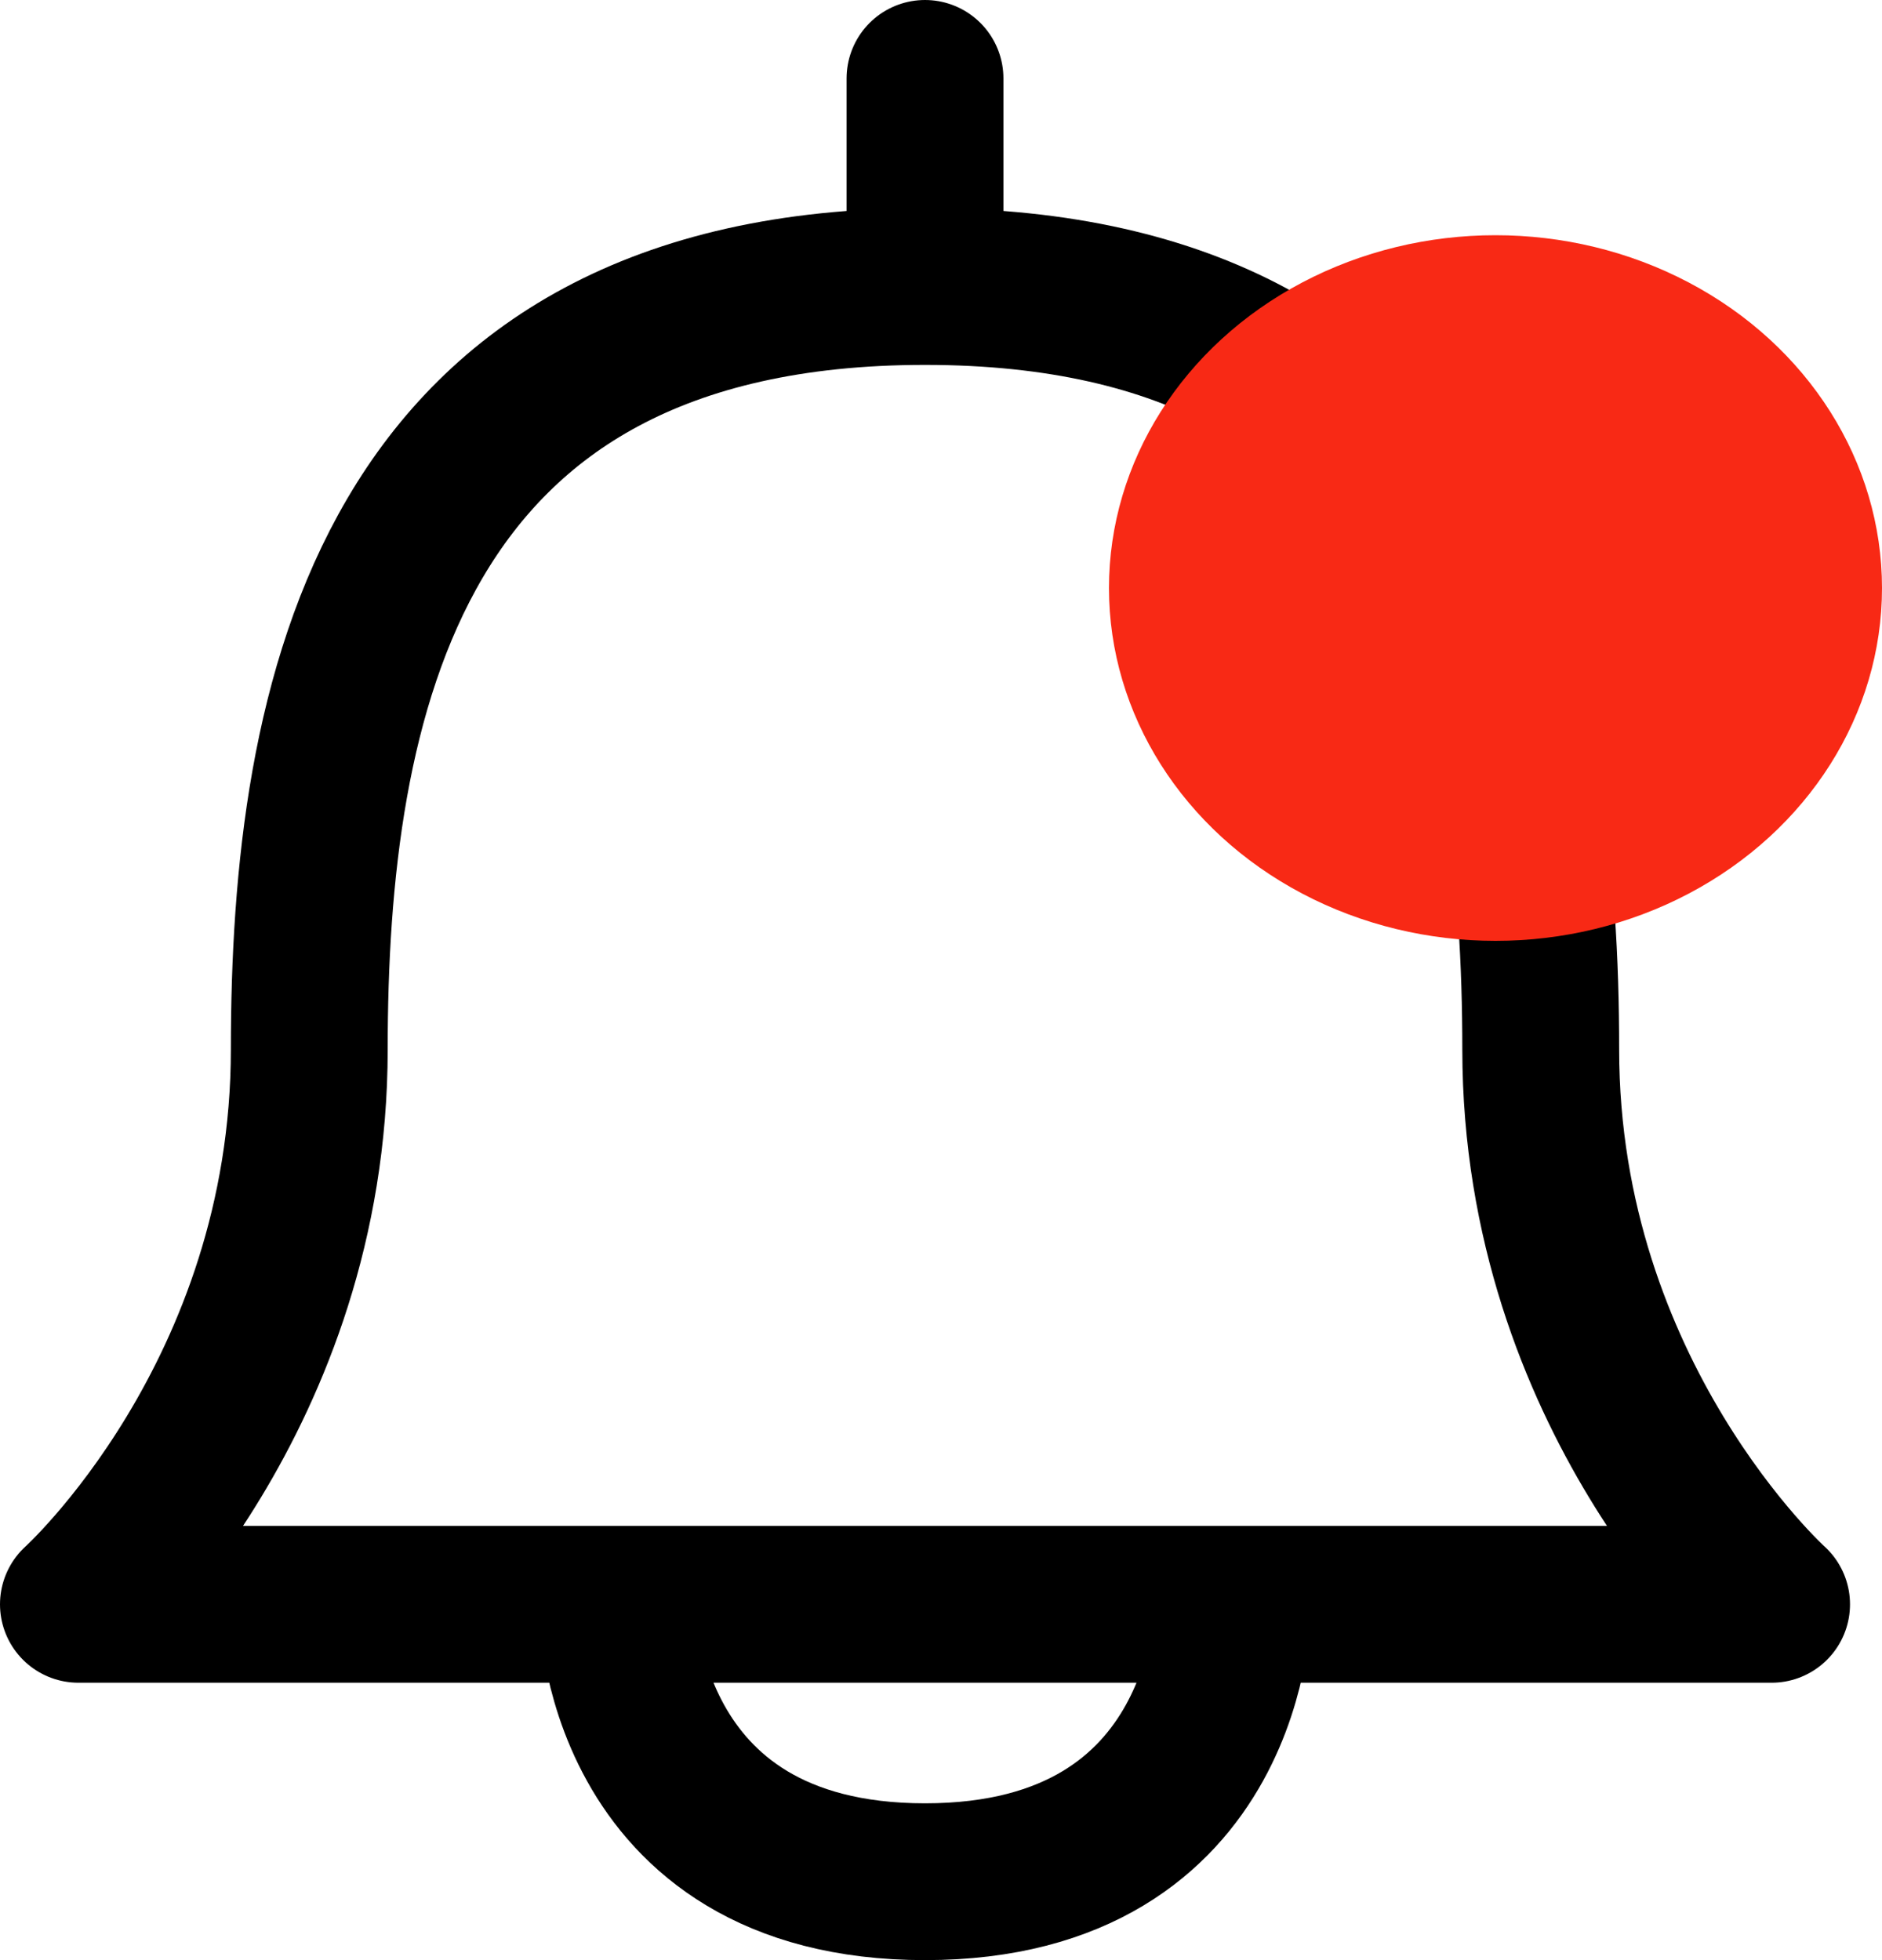 <svg width="24" height="25" viewBox="0 0 24 25" fill="none" xmlns="http://www.w3.org/2000/svg">
<path d="M11.796 3.654C4.926 3.654 3.944 8.962 3.944 13.385C3.944 17.808 1 20.462 1 20.462H22.592C22.592 20.462 19.648 17.808 19.648 13.385C19.648 8.962 18.666 3.654 11.796 3.654ZM11.796 3.654V1M15.722 20.462C15.722 20.462 15.722 24 11.796 24C7.87 24 7.87 20.462 7.87 20.462" stroke="black" stroke-width="2" stroke-linecap="round" stroke-linejoin="round"/>
<ellipse cx="19.071" cy="7.5" rx="4.929" ry="4.5" fill="#F82915"/>
</svg>
